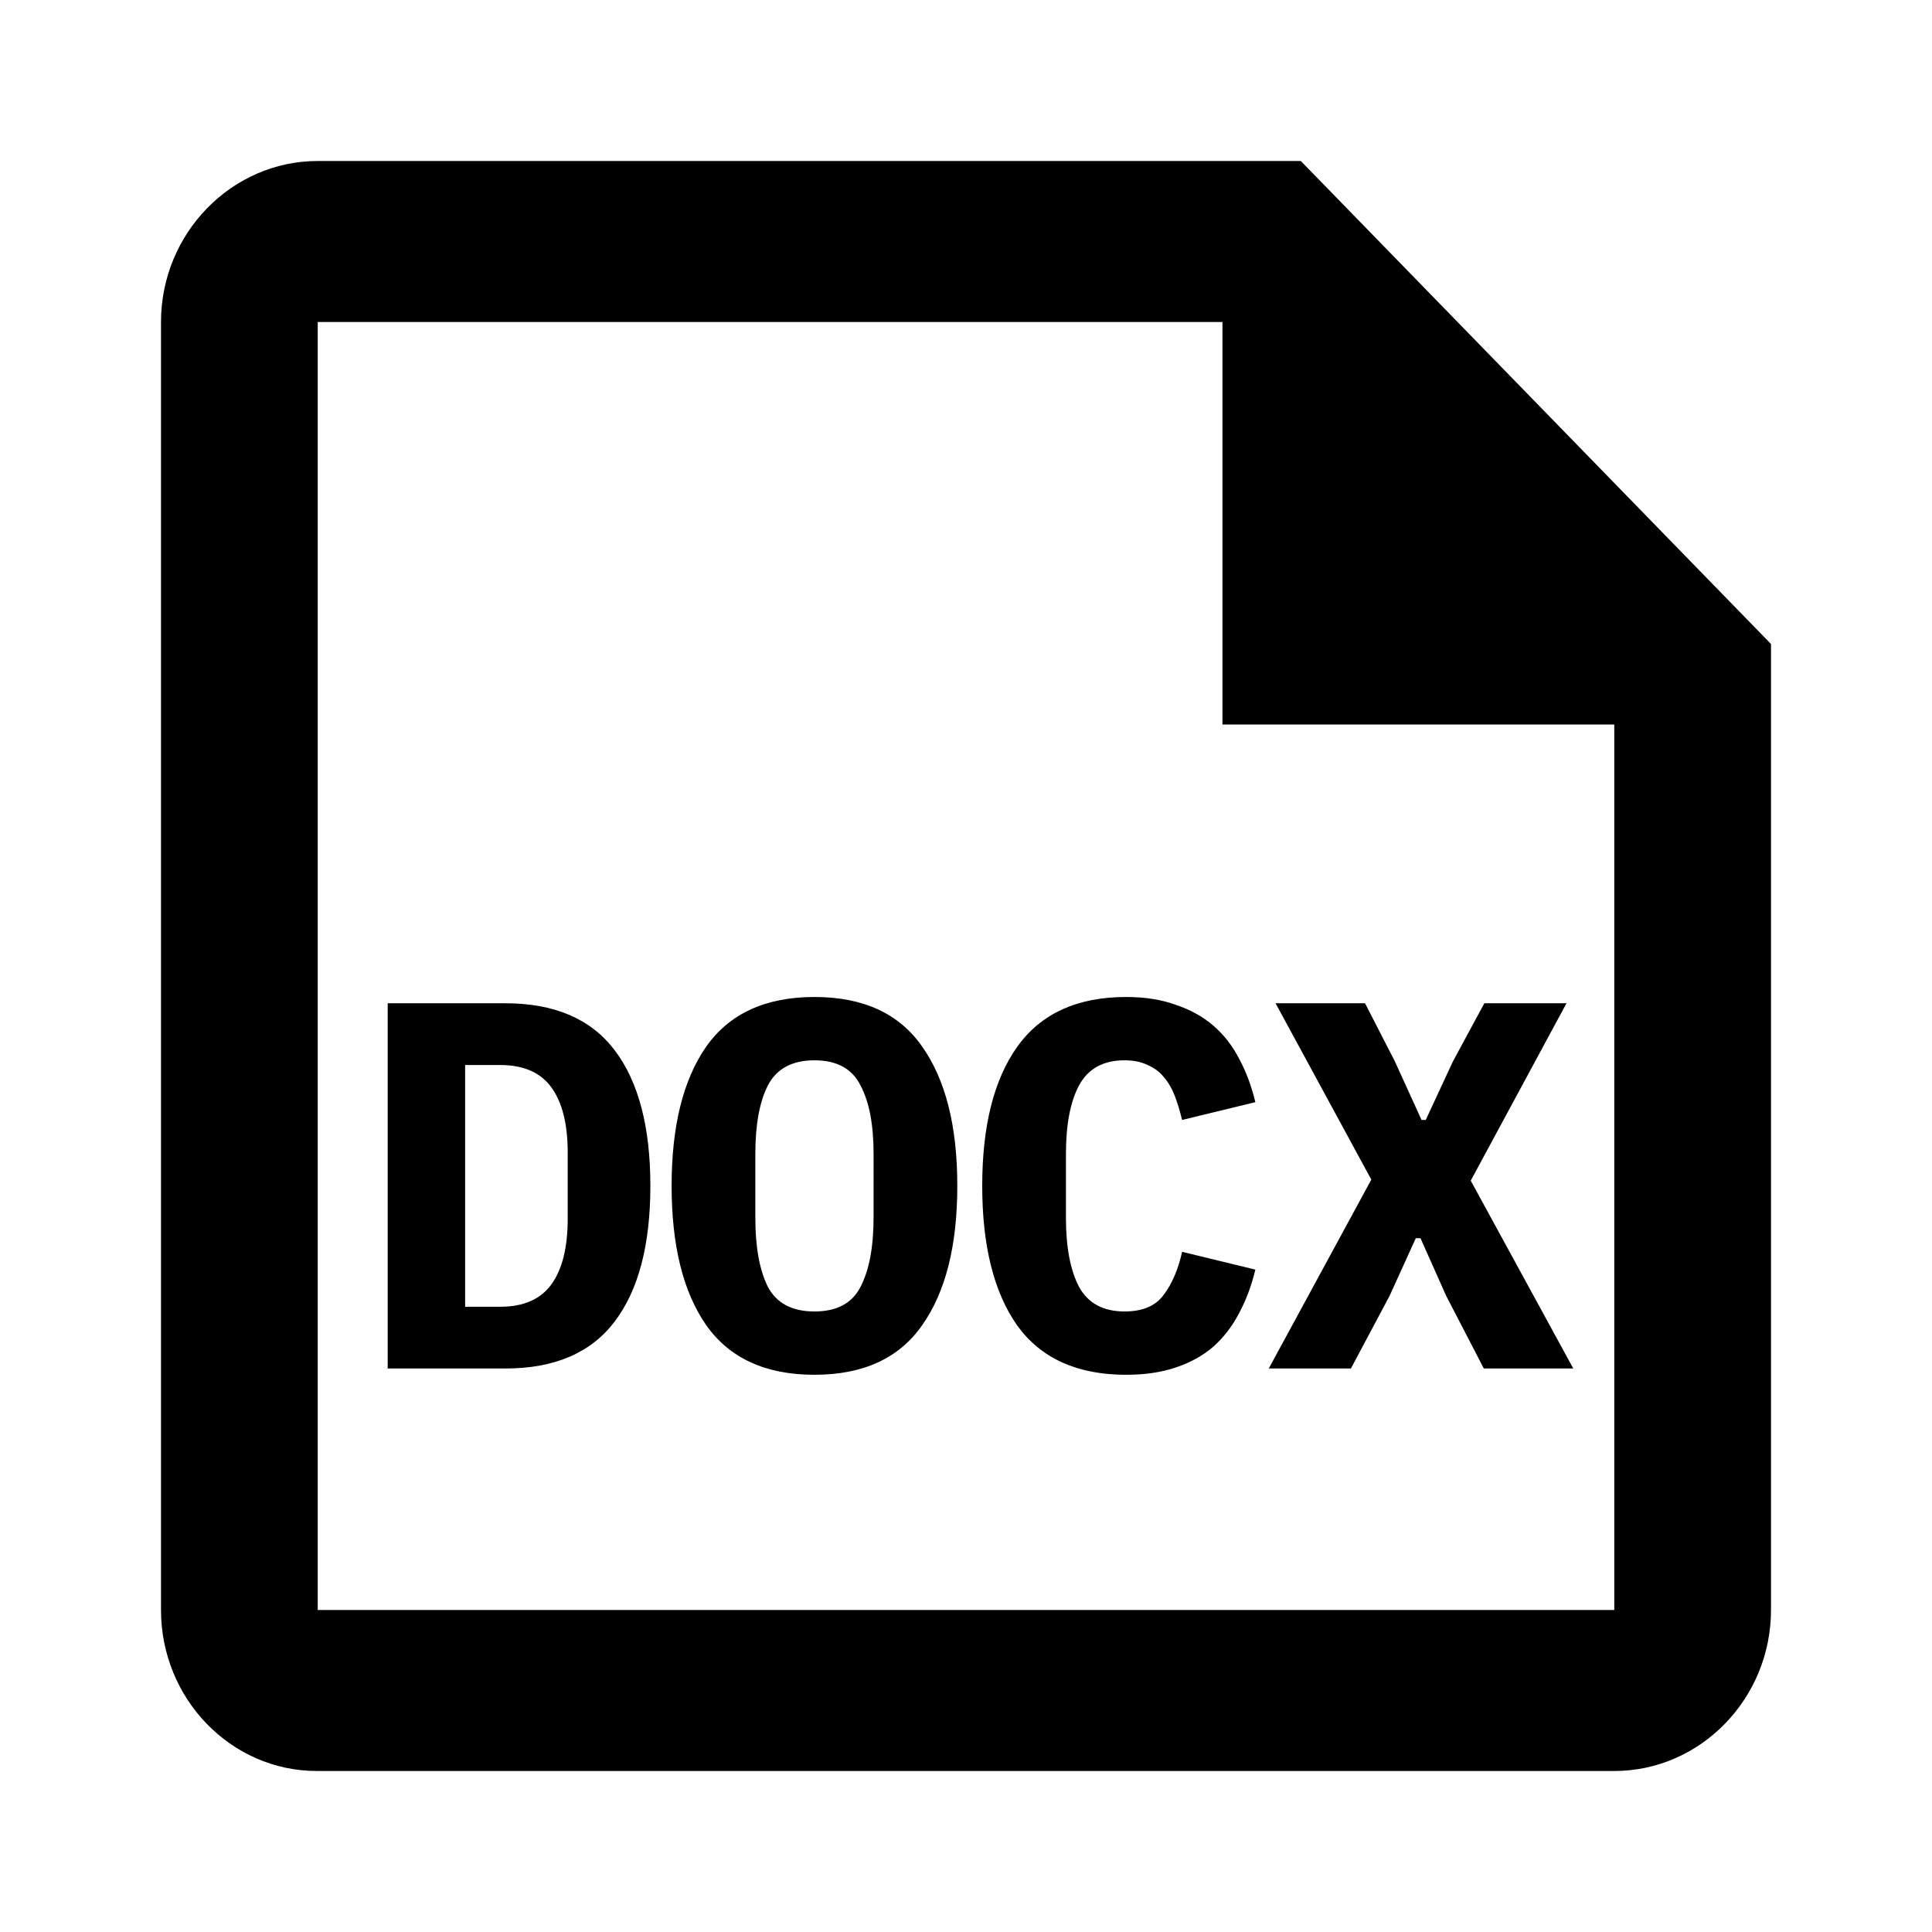 <svg xmlns="http://www.w3.org/2000/svg" width="1200" height="1200" fill="none"><path fill="#000" d="M807.965 100h-610.62C143.805 100 100 145 100 200v800c0 55 43.319 100 96.858 100h805.797c53.54 0 97.345-45 97.345-100V400zm194.69 900h-805.31V200H759.29v250h243.365z"/><path fill="#000" d="M240.804 623.15h73.125q45.825 0 67.925 29.25 22.1 29.251 22.1 84.175t-22.1 84.175T313.929 850h-73.125zm69.875 188.5q21.776-.001 31.85-13.975c6.716-9.315 10.075-22.86 10.075-40.625v-41.275q0-26.326-10.075-40.3t-31.85-13.975h-21.775v150.15zM505.875 853.9q-45.498.001-67.273-30.875-21.45-30.876-21.45-86.45t21.45-86.45q21.775-30.876 67.273-30.875 45.501-.001 66.95 30.875c14.52 20.585 21.775 49.4 21.775 86.45s-7.255 65.865-21.775 86.45q-21.449 30.876-66.95 30.875m0-39.325c13.87 0 23.4-5.09 28.6-15.275 5.42-10.4 8.125-24.81 8.125-43.225V716.75c0-18.2-2.705-32.39-8.125-42.575-5.2-10.4-14.73-15.6-28.6-15.6q-20.797 0-28.923 15.6-7.8 15.276-7.8 42.575v39.65q0 27.3 7.8 42.9 8.126 15.276 28.923 15.275M699.45 853.9c-30.335 0-52.865-10.185-67.6-30.55q-21.774-30.877-21.775-86.775c0-37.265 7.26-66.085 21.775-86.45 14.735-20.585 37.265-30.875 67.6-30.875q17.549 0 30.875 4.875c9.1 3.035 16.9 7.365 23.4 13q9.751 8.453 15.925 20.475c4.335 8.015 7.69 17.01 10.075 26.975l-45.5 11.05q-1.949-8.124-4.55-14.95t-6.825-11.7q-3.901-4.874-10.075-7.475-5.849-2.925-14.3-2.925-19.823 0-28.275 15.6-8.124 15.276-8.125 42.575v39.65q.001 27.3 8.125 42.9 8.452 15.276 28.275 15.275 16.898.001 24.375-10.4c5.2-6.935 8.99-15.815 11.375-26.65l45.5 11.05c-2.385 9.965-5.74 18.96-10.075 26.975q-6.174 12.024-15.925 20.8c-6.5 5.635-14.3 9.965-23.4 13q-13.326 4.551-30.875 4.55M977.2 850h-55.575l-23.4-45.175-15.925-35.75h-2.925l-16.25 35.75L839.075 850H788.05l63.7-117.325-59.475-109.525h55.575l18.525 36.075 16.575 36.4h2.6l16.9-36.4 19.5-36.075h51.025L913.5 733.325z"/></svg>